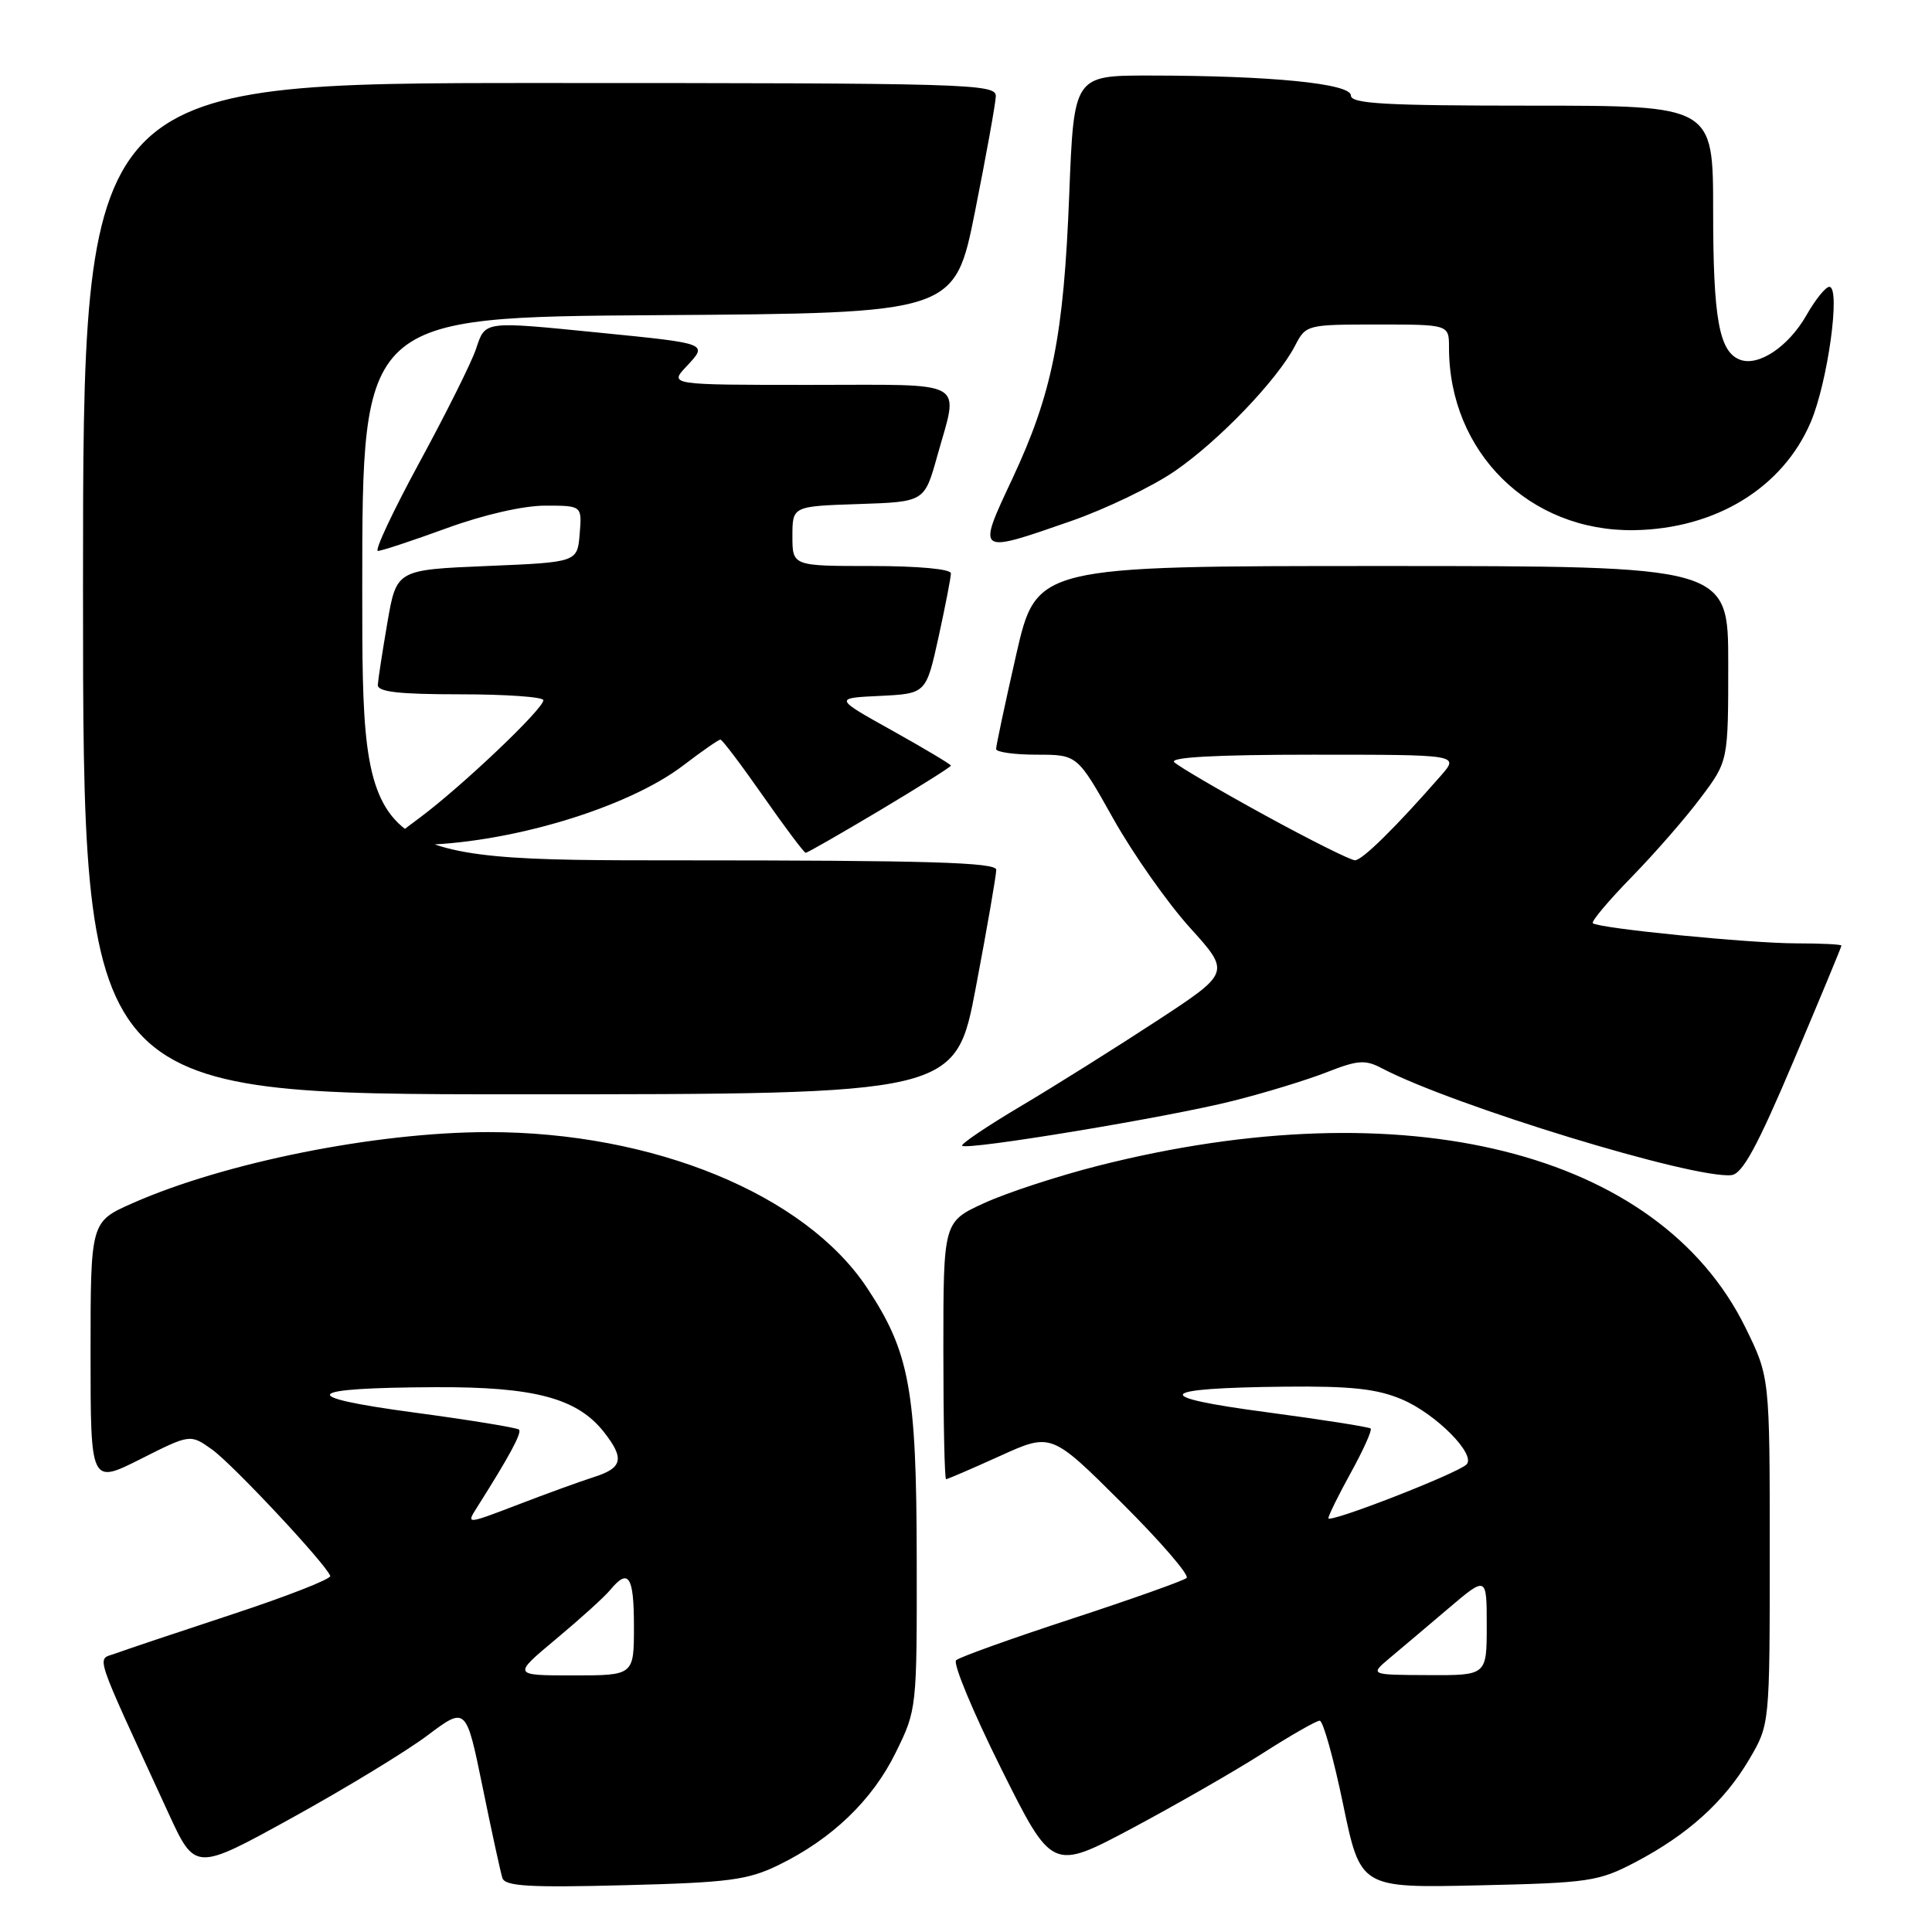 <?xml version="1.0" encoding="UTF-8" standalone="no"?>
<!DOCTYPE svg PUBLIC "-//W3C//DTD SVG 1.1//EN" "http://www.w3.org/Graphics/SVG/1.1/DTD/svg11.dtd" >
<svg xmlns="http://www.w3.org/2000/svg" xmlns:xlink="http://www.w3.org/1999/xlink" version="1.1" viewBox="0 0 256 256">
 <g >
 <path fill="currentColor"
d=" M 103.14 247.14 C 110.21 243.70 115.59 238.55 118.69 232.22 C 121.49 226.52 121.50 226.42 121.47 206.50 C 121.44 184.14 120.53 179.16 114.89 170.65 C 106.68 158.26 86.57 149.99 64.66 150.01 C 49.82 150.02 29.77 154.03 17.56 159.43 C 12.00 161.89 12.00 161.89 12.00 179.28 C 12.00 196.66 12.00 196.66 18.61 193.34 C 25.21 190.01 25.21 190.01 28.10 192.07 C 30.83 194.02 43.21 207.25 43.76 208.82 C 43.90 209.22 38.05 211.51 30.76 213.91 C 23.47 216.31 16.50 218.65 15.28 219.10 C 12.79 220.03 12.18 218.19 22.31 240.23 C 25.86 247.95 25.86 247.95 38.68 240.88 C 45.73 236.99 53.81 232.08 56.63 229.96 C 61.76 226.11 61.76 226.11 63.95 236.81 C 65.15 242.69 66.33 248.11 66.57 248.85 C 66.93 249.94 70.13 250.13 82.76 249.80 C 96.56 249.45 99.07 249.12 103.14 247.14 Z  M 216.71 246.74 C 223.64 243.10 228.49 238.72 231.79 233.11 C 234.50 228.50 234.50 228.50 234.50 205.48 C 234.50 182.46 234.50 182.46 231.26 175.87 C 219.77 152.54 186.18 144.16 145.51 154.47 C 140.20 155.82 133.41 158.04 130.42 159.41 C 125.00 161.89 125.00 161.89 125.00 178.94 C 125.00 188.33 125.16 196.00 125.36 196.00 C 125.56 196.00 128.78 194.61 132.51 192.92 C 139.30 189.84 139.30 189.84 148.64 199.14 C 153.77 204.25 157.64 208.73 157.23 209.09 C 156.83 209.45 149.97 211.89 142.00 214.50 C 134.03 217.11 127.13 219.58 126.69 219.99 C 126.24 220.39 128.92 226.84 132.64 234.31 C 139.41 247.89 139.41 247.89 149.96 242.28 C 155.75 239.19 163.55 234.72 167.28 232.34 C 171.01 229.95 174.43 228.00 174.87 228.00 C 175.31 228.00 176.71 232.99 177.97 239.09 C 180.27 250.17 180.27 250.17 195.88 249.82 C 210.61 249.49 211.80 249.31 216.71 246.74 Z  M 237.67 140.55 C 241.15 132.33 244.00 125.46 244.00 125.30 C 244.00 125.13 241.32 125.00 238.04 125.00 C 231.89 125.00 211.84 123.02 211.06 122.33 C 210.81 122.12 213.12 119.37 216.19 116.22 C 219.26 113.08 223.40 108.33 225.38 105.67 C 229.00 100.85 229.00 100.85 229.00 87.92 C 229.00 75.00 229.00 75.00 183.17 75.00 C 137.34 75.00 137.34 75.00 134.65 86.75 C 133.18 93.21 131.98 98.84 131.99 99.25 C 131.99 99.66 134.42 100.00 137.38 100.00 C 142.76 100.00 142.76 100.00 147.52 108.49 C 150.14 113.15 154.71 119.65 157.67 122.92 C 163.05 128.87 163.05 128.87 153.28 135.27 C 147.90 138.79 139.81 143.87 135.30 146.55 C 130.78 149.23 127.27 151.60 127.49 151.82 C 128.12 152.45 154.74 148.05 163.30 145.89 C 167.59 144.82 173.22 143.09 175.82 142.07 C 179.91 140.46 180.90 140.39 183.10 141.55 C 192.58 146.51 224.41 156.24 229.42 155.71 C 230.88 155.55 232.84 151.96 237.67 140.55 Z  M 129.32 130.75 C 130.81 122.91 132.01 115.94 132.01 115.25 C 132.00 114.27 122.93 114.00 90.00 114.00 C 48.00 114.00 48.00 114.00 48.00 78.01 C 48.00 42.02 48.00 42.02 87.25 41.76 C 126.50 41.50 126.50 41.50 129.20 28.00 C 130.68 20.57 131.92 13.71 131.95 12.75 C 132.00 11.10 128.47 11.00 71.50 11.00 C 11.00 11.00 11.00 11.00 11.00 78.00 C 11.00 145.00 11.00 145.00 68.81 145.00 C 126.63 145.00 126.63 145.00 129.32 130.75 Z  M 116.58 107.38 C 121.76 104.28 126.00 101.62 126.00 101.45 C 126.00 101.28 122.51 99.20 118.25 96.82 C 110.50 92.50 110.50 92.50 116.61 92.21 C 122.71 91.91 122.71 91.91 124.36 84.43 C 125.26 80.31 126.00 76.51 126.00 75.97 C 126.00 75.40 121.63 75.00 115.50 75.00 C 105.00 75.00 105.00 75.00 105.00 71.04 C 105.00 67.08 105.00 67.08 113.75 66.79 C 122.49 66.50 122.49 66.50 124.17 60.50 C 127.06 50.13 128.59 51.00 107.33 51.00 C 88.65 51.00 88.65 51.00 90.98 48.53 C 93.82 45.49 93.92 45.53 79.50 44.09 C 63.93 42.54 64.33 42.49 63.07 46.25 C 62.47 48.04 59.10 54.79 55.59 61.25 C 52.08 67.71 49.60 73.00 50.07 73.00 C 50.55 73.00 54.64 71.65 59.16 70.00 C 64.09 68.20 69.34 67.00 72.25 67.00 C 77.12 67.00 77.12 67.00 76.81 70.75 C 76.50 74.50 76.50 74.50 64.52 75.00 C 52.54 75.50 52.54 75.50 51.33 82.50 C 50.67 86.35 50.10 90.06 50.06 90.75 C 50.02 91.68 52.83 92.00 61.00 92.00 C 67.05 92.00 72.00 92.35 72.00 92.78 C 72.00 93.94 61.24 104.16 55.61 108.36 C 50.71 112.00 50.71 112.00 55.11 111.97 C 67.14 111.87 83.06 107.13 90.54 101.42 C 93.00 99.54 95.21 98.00 95.46 98.00 C 95.70 98.00 98.25 101.38 101.13 105.50 C 104.01 109.62 106.54 113.00 106.76 113.00 C 106.98 113.00 111.39 110.47 116.58 107.38 Z  M 141.90 69.05 C 146.52 67.44 152.73 64.45 155.69 62.41 C 161.53 58.39 169.27 50.32 171.60 45.81 C 173.04 43.03 173.15 43.00 182.53 43.00 C 192.00 43.00 192.00 43.00 192.00 46.06 C 192.00 59.93 202.67 70.46 216.52 70.25 C 227.30 70.08 236.17 64.68 239.91 55.99 C 242.18 50.70 243.94 37.99 242.39 38.01 C 241.90 38.01 240.53 39.71 239.35 41.79 C 236.97 45.95 233.00 48.60 230.55 47.66 C 227.79 46.60 227.00 42.23 227.00 27.93 C 227.00 14.00 227.00 14.00 203.00 14.00 C 183.50 14.00 179.00 13.75 179.00 12.65 C 179.00 11.07 168.39 10.02 152.40 10.01 C 142.30 10.00 142.30 10.00 141.68 25.75 C 140.95 44.57 139.43 52.15 134.12 63.48 C 129.44 73.46 129.37 73.41 141.90 69.05 Z  M 73.70 217.16 C 76.89 214.50 80.12 211.58 80.87 210.66 C 83.29 207.74 84.00 208.84 84.00 215.50 C 84.00 222.00 84.00 222.00 75.95 222.00 C 67.90 222.00 67.90 222.00 73.70 217.16 Z  M 63.20 199.75 C 67.49 192.97 69.18 189.85 68.77 189.43 C 68.51 189.18 62.27 188.16 54.90 187.17 C 39.07 185.05 40.07 183.88 57.77 183.81 C 70.82 183.75 76.49 185.27 80.02 189.75 C 82.77 193.25 82.51 194.50 78.75 195.70 C 76.96 196.27 72.41 197.92 68.64 199.37 C 61.77 202.00 61.77 202.00 63.20 199.75 Z  M 184.13 219.71 C 185.58 218.50 189.07 215.55 191.88 213.16 C 197.00 208.81 197.00 208.81 197.00 215.41 C 197.00 222.00 197.00 222.00 189.25 221.96 C 181.50 221.93 181.50 221.93 184.13 219.71 Z  M 176.02 201.17 C 176.03 200.80 177.38 198.06 179.02 195.09 C 180.66 192.11 181.83 189.50 181.62 189.29 C 181.41 189.08 175.22 188.11 167.87 187.13 C 152.26 185.07 153.07 183.92 170.26 183.74 C 179.02 183.65 182.44 184.02 185.75 185.42 C 190.27 187.33 195.66 192.77 194.31 194.06 C 193.01 195.29 176.00 201.91 176.02 201.17 Z  M 167.54 107.99 C 161.52 104.69 156.14 101.54 155.59 100.99 C 154.94 100.34 161.15 100.00 173.97 100.00 C 193.35 100.00 193.35 100.00 190.95 102.75 C 184.98 109.58 180.50 114.00 179.54 113.99 C 178.97 113.99 173.57 111.29 167.54 107.99 Z "/>
</g>
</svg>